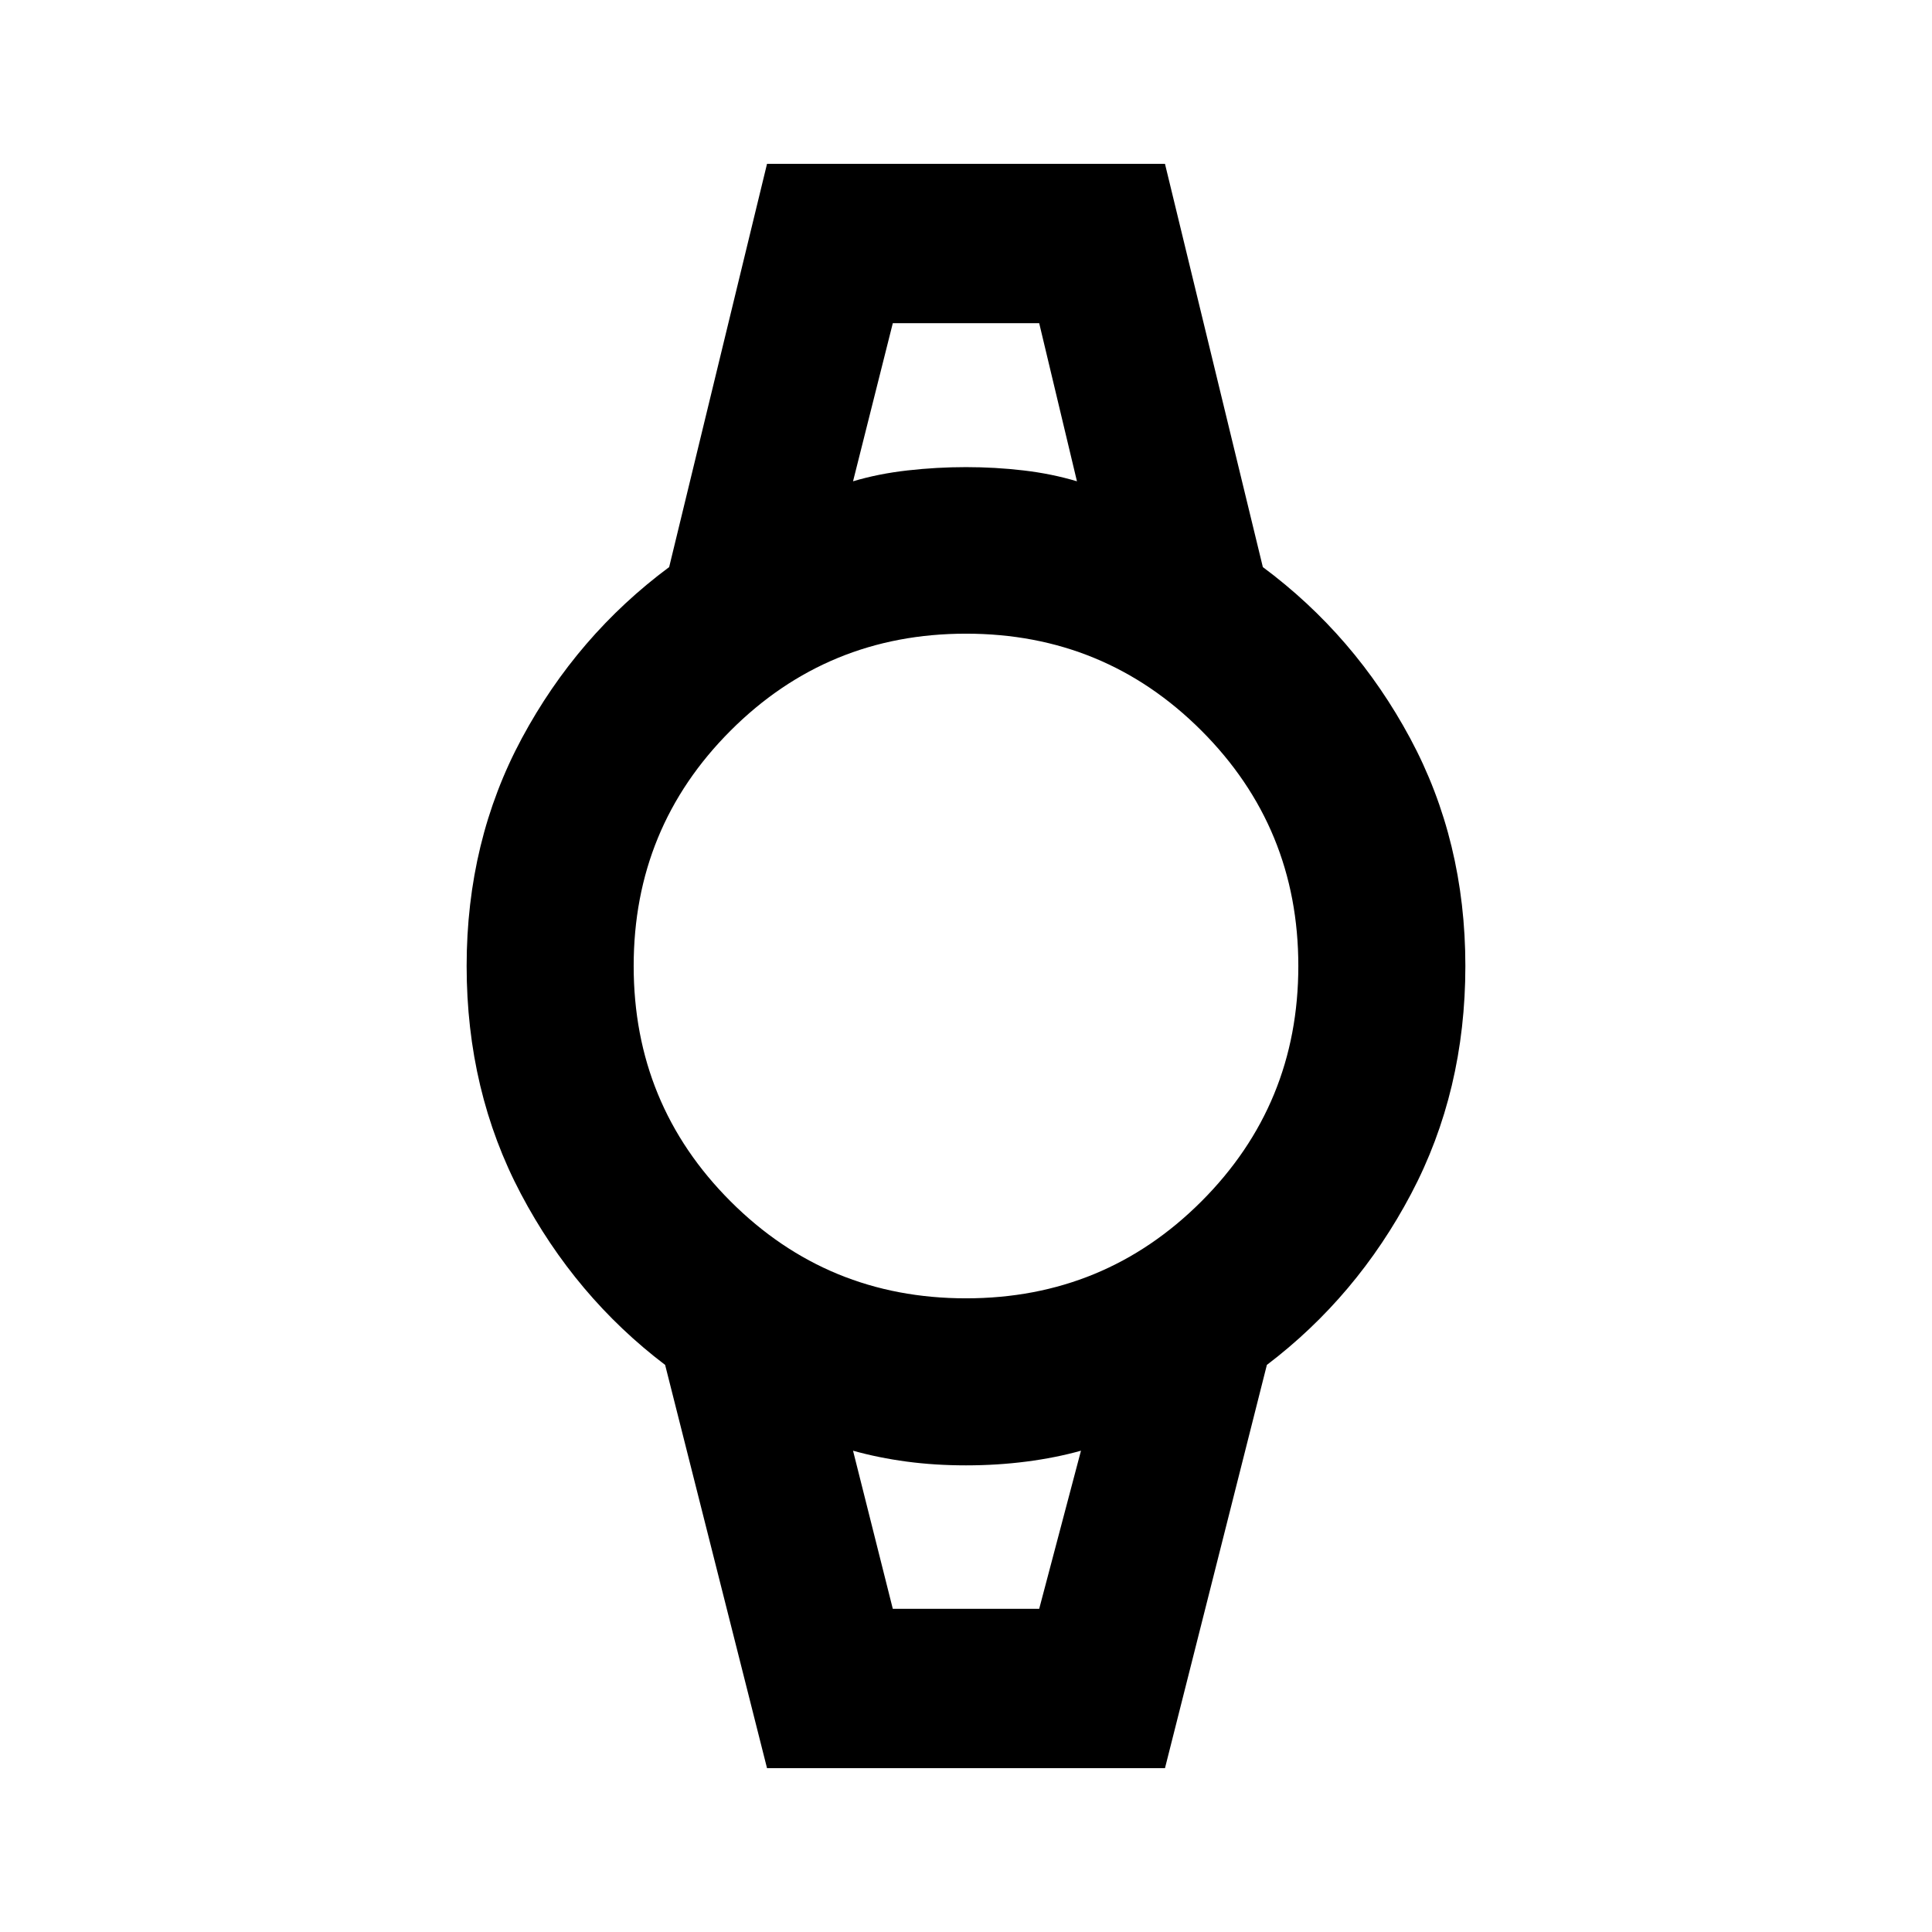 <svg xmlns="http://www.w3.org/2000/svg" height="20" viewBox="0 -960 960 960" width="20"><path d="M381.13-81.413 330.5-281.782q-44.718-33.957-71.674-85.011Q231.869-417.848 231.869-480q0-62.152 27.457-113.207 27.456-51.054 73.174-85.011l48.63-200.369h197.74l48.63 200.369q45.718 33.957 73.174 85.011Q728.131-542.152 728.131-480q0 62.152-26.957 113.207-26.956 51.054-71.674 85.011l-50.63 200.37H381.13ZM480-314.87q68.804 0 116.967-48.163T645.13-480q0-68.804-48.163-116.967T480-645.13q-68.804 0-116.967 48.163T314.87-480q0 68.804 48.163 116.967T480-314.87Zm-56.13-405.978q12.565-3.761 27.087-5.402 14.521-1.641 29.043-1.641 14.522 0 28.543 1.641 14.022 1.641 26.587 5.402l-18.76-78.565h-72.74l-19.76 78.565Zm19.76 560.261h72.74l20.76-78.565q-12.565 3.522-27.087 5.402-14.521 1.881-30.043 1.881-15.522 0-29.543-1.881-14.022-1.88-26.587-5.402l19.76 78.565Zm-19.76-638.826h111.26-111.26Zm19.76 638.826h-19.76 113.26-93.5Z"/></svg>